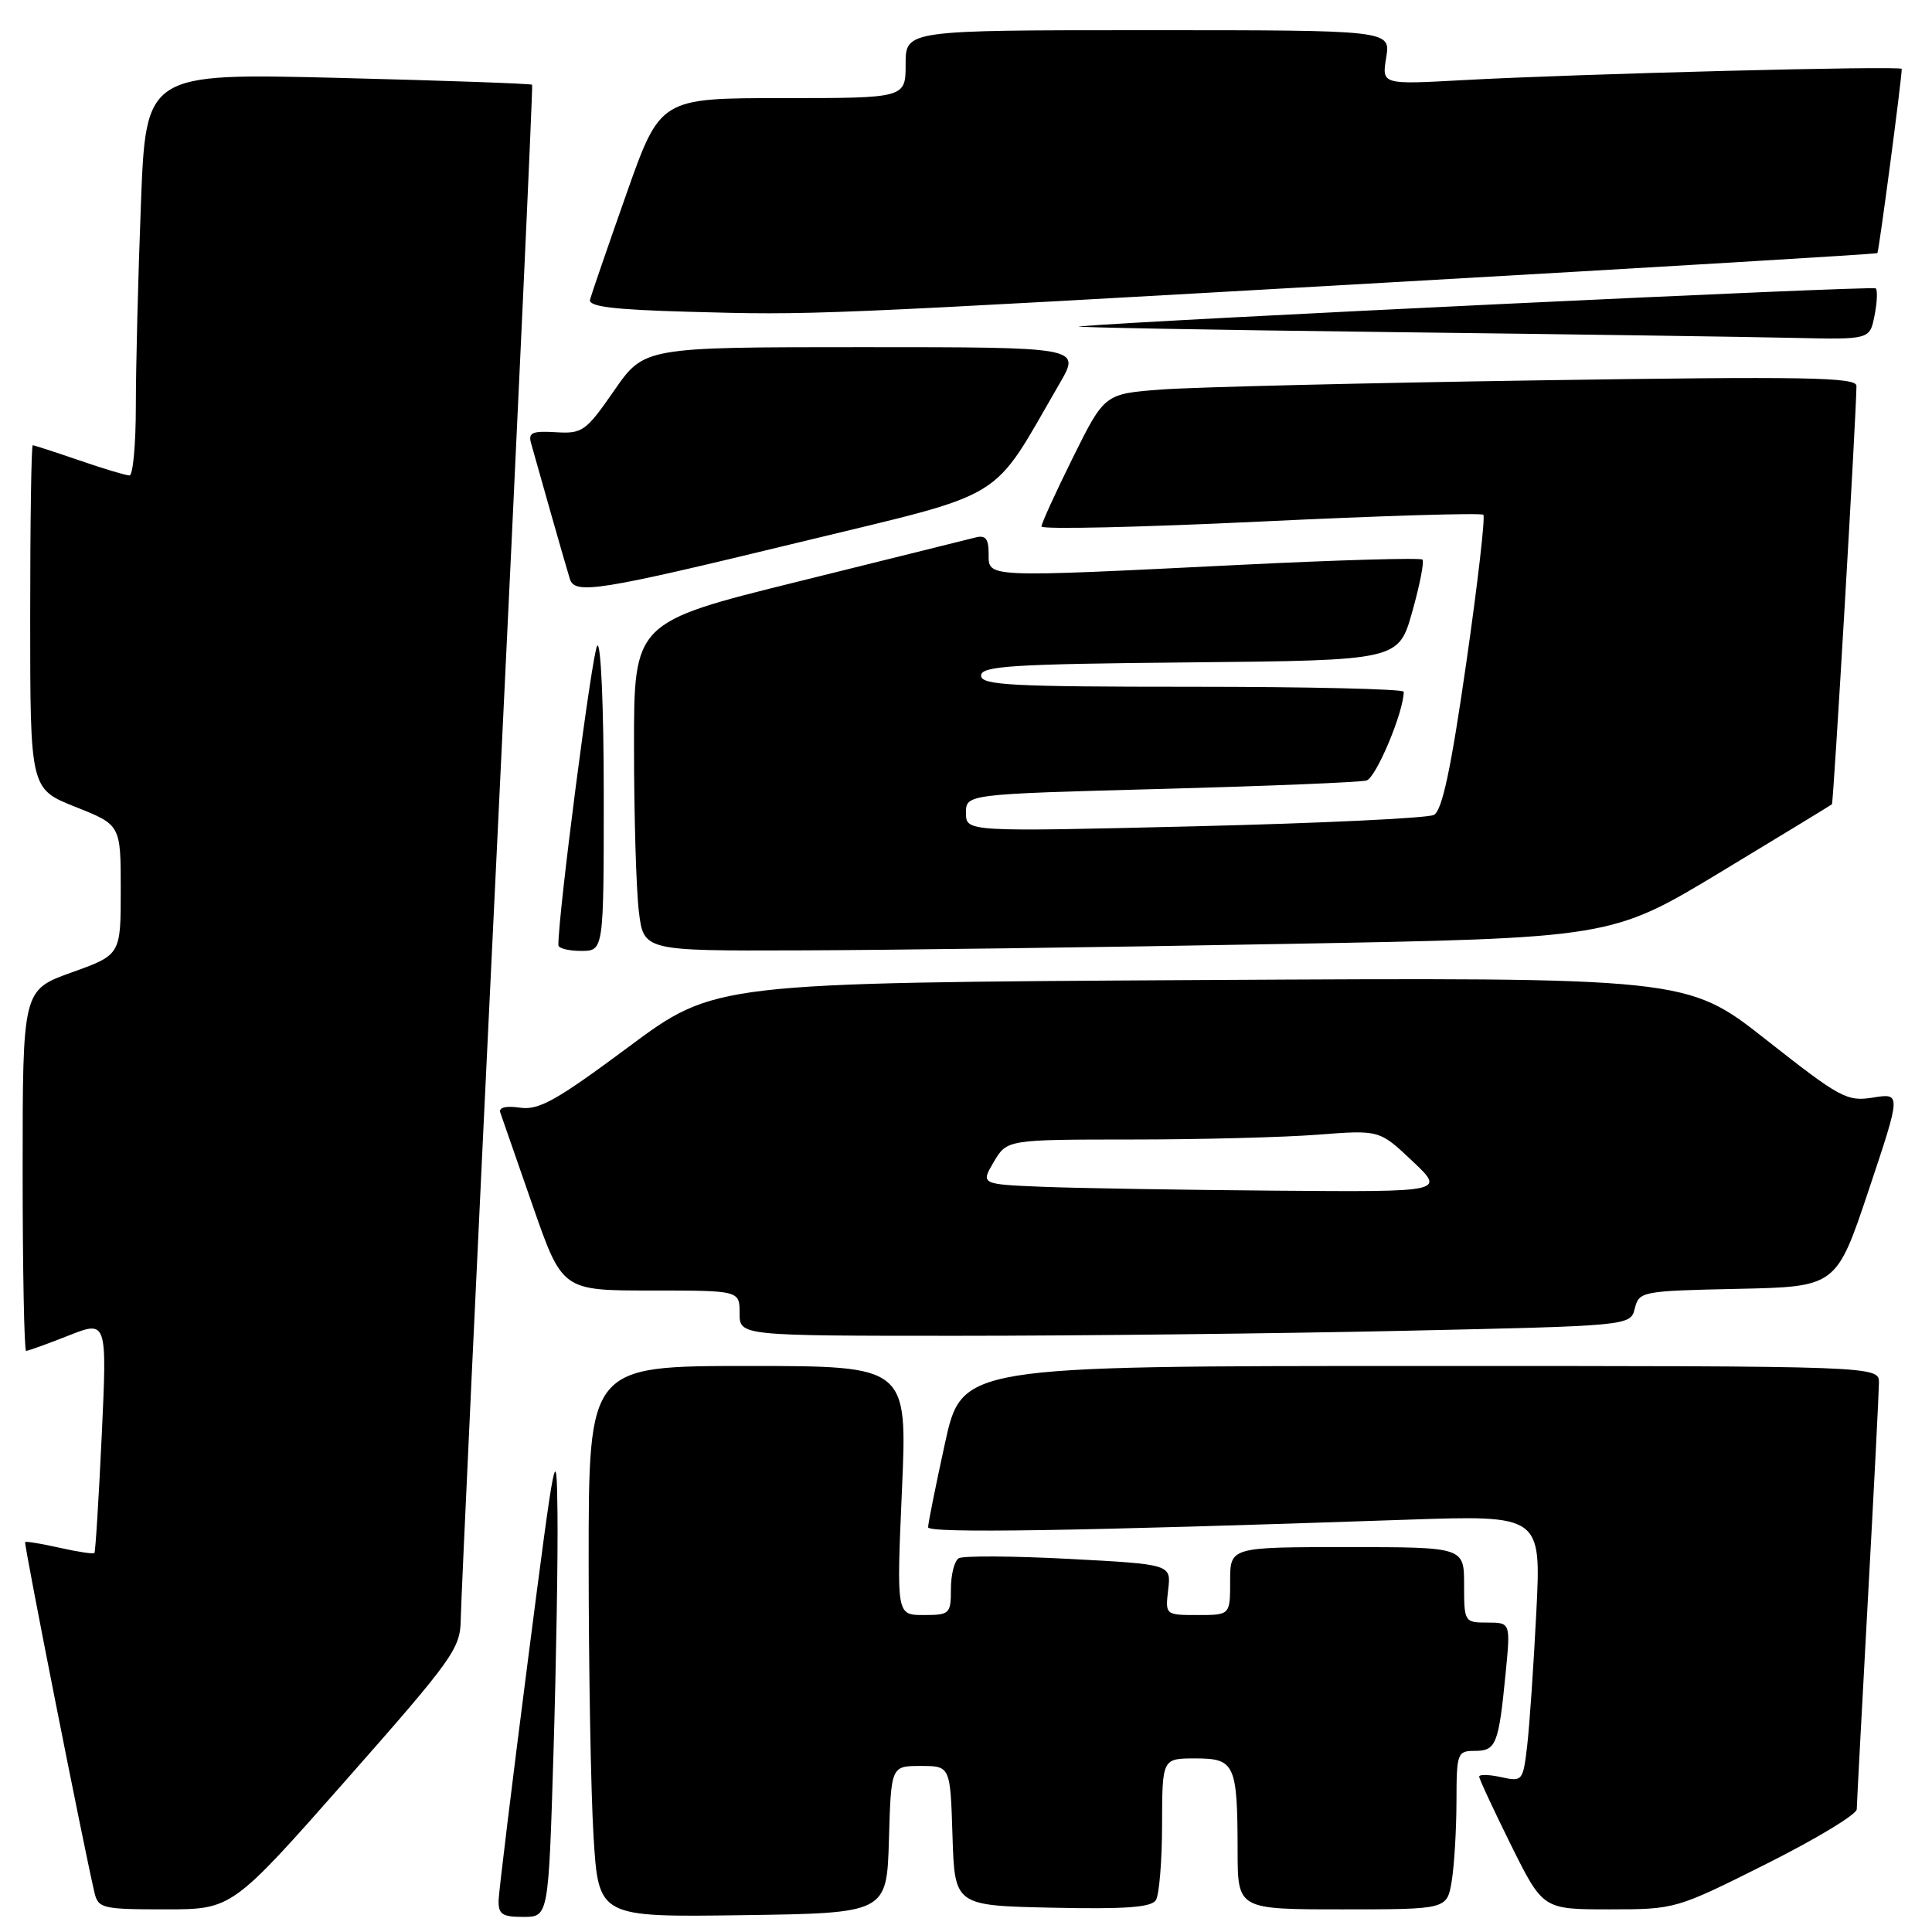 <?xml version="1.0" encoding="UTF-8" standalone="no"?>
<!DOCTYPE svg PUBLIC "-//W3C//DTD SVG 1.1//EN" "http://www.w3.org/Graphics/SVG/1.1/DTD/svg11.dtd" >
<svg xmlns="http://www.w3.org/2000/svg" xmlns:xlink="http://www.w3.org/1999/xlink" version="1.1" viewBox="0 0 256 256">
 <g >
 <path fill="currentColor"
d=" M 73.34 232.25 C 73.70 220.29 73.94 206.00 73.87 200.50 C 73.76 190.92 73.59 191.74 69.95 220.00 C 67.86 236.22 66.12 250.51 66.07 251.75 C 66.01 253.65 66.52 254.00 69.34 254.00 C 72.68 254.00 72.68 254.00 73.34 232.25 Z  M 117.79 243.75 C 118.07 234.00 118.07 234.00 122.00 234.00 C 125.92 234.00 125.92 234.00 126.21 243.25 C 126.50 252.50 126.50 252.50 139.42 252.78 C 149.09 252.99 152.55 252.74 153.16 251.78 C 153.60 251.08 153.98 246.56 153.98 241.75 C 154.00 233.00 154.00 233.00 158.38 233.00 C 163.63 233.00 163.97 233.73 163.99 245.25 C 164.00 253.00 164.00 253.00 177.87 253.00 C 191.74 253.00 191.74 253.00 192.36 249.25 C 192.70 247.19 192.98 242.46 192.99 238.75 C 193.00 232.27 193.10 232.00 195.43 232.00 C 198.24 232.00 198.58 231.15 199.50 221.75 C 200.16 215.00 200.16 215.00 197.08 215.00 C 194.05 215.00 194.00 214.92 194.00 210.00 C 194.00 205.00 194.00 205.00 178.50 205.00 C 163.00 205.00 163.00 205.00 163.00 209.50 C 163.00 214.00 163.00 214.00 158.70 214.00 C 154.41 214.00 154.40 213.99 154.79 210.64 C 155.19 207.28 155.19 207.28 141.63 206.56 C 134.17 206.17 127.60 206.13 127.03 206.48 C 126.46 206.83 126.00 208.67 126.00 210.56 C 126.00 213.84 125.84 214.00 122.39 214.00 C 118.79 214.00 118.79 214.00 119.51 197.50 C 120.24 181.00 120.24 181.00 99.12 181.00 C 78.00 181.00 78.00 181.00 78.00 206.84 C 78.00 221.06 78.29 237.49 78.65 243.37 C 79.31 254.04 79.31 254.04 98.40 253.77 C 117.50 253.50 117.50 253.50 117.79 243.75 Z  M 45.87 235.85 C 60.04 219.78 61.00 218.44 61.05 214.60 C 61.07 212.34 63.26 165.72 65.91 111.00 C 68.56 56.28 70.63 11.38 70.51 11.23 C 70.39 11.08 58.83 10.67 44.81 10.32 C 19.33 9.69 19.33 9.69 18.67 27.09 C 18.30 36.67 18.00 48.66 18.00 53.75 C 18.00 58.84 17.62 63.00 17.16 63.00 C 16.69 63.00 13.70 62.10 10.50 61.00 C 7.30 59.90 4.53 59.00 4.34 59.00 C 4.15 59.00 4.00 69.25 4.00 81.77 C 4.00 104.53 4.00 104.53 10.00 106.92 C 16.00 109.30 16.00 109.30 16.00 117.91 C 16.00 126.52 16.00 126.52 9.50 128.85 C 3.00 131.18 3.00 131.18 3.00 155.09 C 3.00 168.24 3.21 179.00 3.46 179.00 C 3.72 179.00 6.24 178.09 9.06 176.98 C 14.19 174.95 14.19 174.95 13.48 190.23 C 13.08 198.63 12.65 205.63 12.51 205.78 C 12.38 205.94 10.30 205.63 7.91 205.09 C 5.51 204.55 3.45 204.21 3.33 204.33 C 3.14 204.53 11.03 244.40 12.51 250.75 C 13.01 252.87 13.53 253.00 21.89 253.00 C 30.74 253.00 30.74 253.00 45.87 235.85 Z  M 234.02 246.99 C 240.61 243.69 246.01 240.43 246.03 239.74 C 246.04 239.06 246.70 226.57 247.50 212.00 C 248.30 197.43 248.96 184.49 248.97 183.25 C 249.00 181.00 249.00 181.00 188.23 181.00 C 127.46 181.00 127.46 181.00 125.21 191.25 C 123.98 196.89 122.97 201.89 122.98 202.37 C 123.00 203.19 142.42 202.88 186.36 201.37 C 204.22 200.76 204.22 200.76 203.57 213.63 C 203.21 220.71 202.67 228.66 202.36 231.31 C 201.81 236.01 201.73 236.10 198.90 235.48 C 197.30 235.13 196.00 235.10 196.00 235.41 C 196.00 235.72 197.90 239.80 200.22 244.49 C 204.45 253.00 204.45 253.00 213.24 253.00 C 221.99 253.00 222.09 252.97 234.02 246.99 Z  M 185.86 176.34 C 216.04 175.68 216.04 175.68 216.62 173.37 C 217.19 171.12 217.56 171.05 230.26 170.78 C 243.33 170.50 243.33 170.50 247.62 157.67 C 251.91 144.84 251.91 144.84 248.20 145.43 C 244.73 145.99 243.85 145.51 234.01 137.76 C 223.51 129.50 223.51 129.50 159.11 129.86 C 94.71 130.23 94.71 130.23 83.29 138.72 C 73.71 145.84 71.40 147.14 68.89 146.77 C 67.03 146.50 66.06 146.74 66.29 147.42 C 66.50 148.01 68.43 153.56 70.58 159.75 C 74.50 171.00 74.50 171.00 86.25 171.00 C 98.00 171.00 98.00 171.00 98.00 174.00 C 98.00 177.00 98.00 177.00 126.84 177.00 C 142.70 177.00 169.26 176.70 185.86 176.34 Z  M 80.00 105.30 C 80.00 93.65 79.62 85.02 79.14 85.55 C 78.48 86.27 73.93 121.35 73.99 125.25 C 74.00 125.66 75.35 126.00 77.00 126.00 C 80.00 126.00 80.00 126.00 80.00 105.30 Z  M 170.00 125.08 C 213.50 124.30 213.50 124.30 228.00 115.55 C 235.97 110.73 242.61 106.69 242.74 106.57 C 242.95 106.38 245.98 54.77 245.99 51.13 C 246.00 49.98 239.18 49.86 203.75 50.40 C 180.51 50.75 158.09 51.30 153.93 51.61 C 146.36 52.18 146.36 52.18 142.18 60.60 C 139.88 65.24 138.00 69.36 138.00 69.76 C 138.00 70.17 151.06 69.87 167.02 69.11 C 182.99 68.34 196.27 67.94 196.55 68.21 C 196.82 68.49 195.80 77.37 194.27 87.96 C 192.26 101.93 191.09 107.41 190.00 107.98 C 189.18 108.41 174.89 109.09 158.25 109.49 C 128.00 110.22 128.00 110.22 128.00 107.72 C 128.00 105.23 128.00 105.23 153.75 104.54 C 167.91 104.16 180.21 103.66 181.07 103.42 C 182.34 103.06 186.00 94.33 186.00 91.66 C 186.00 91.30 173.40 91.00 158.00 91.00 C 133.91 91.00 130.00 90.79 130.00 89.52 C 130.00 88.25 133.99 87.99 157.66 87.77 C 185.32 87.50 185.32 87.50 187.13 81.06 C 188.13 77.52 188.74 74.40 188.48 74.15 C 188.22 73.89 177.32 74.20 164.25 74.85 C 130.26 76.53 131.00 76.57 131.00 73.38 C 131.00 71.39 130.59 70.87 129.25 71.22 C 128.29 71.47 117.71 74.09 105.75 77.06 C 84.00 82.45 84.00 82.45 84.01 98.98 C 84.01 108.06 84.30 117.86 84.65 120.75 C 85.28 126.00 85.28 126.00 105.89 125.93 C 117.23 125.90 146.07 125.52 170.00 125.08 Z  M 105.85 71.87 C 134.04 65.03 131.12 66.81 140.44 50.75 C 143.19 46.00 143.19 46.00 114.28 46.00 C 85.37 46.00 85.37 46.00 81.38 51.75 C 77.63 57.16 77.17 57.49 73.64 57.27 C 70.50 57.08 69.96 57.33 70.38 58.77 C 70.65 59.72 71.82 63.88 72.99 68.00 C 74.16 72.12 75.30 76.06 75.52 76.75 C 76.20 78.80 79.35 78.30 105.85 71.87 Z  M 248.38 41.84 C 248.73 40.10 248.80 38.47 248.55 38.21 C 248.18 37.84 152.64 42.40 143.00 43.25 C 141.62 43.37 160.07 43.71 184.00 44.00 C 207.93 44.29 232.06 44.64 237.62 44.77 C 247.75 45.00 247.75 45.00 248.38 41.84 Z  M 184.50 37.40 C 219.70 35.40 248.62 33.66 248.76 33.54 C 248.96 33.37 251.96 10.72 251.99 9.13 C 252.00 8.68 208.86 9.79 193.80 10.62 C 183.09 11.21 183.09 11.21 183.68 7.61 C 184.26 4.00 184.26 4.00 152.13 4.00 C 120.00 4.00 120.00 4.00 120.00 8.50 C 120.00 13.00 120.00 13.00 103.74 13.00 C 87.48 13.00 87.48 13.00 82.99 25.73 C 80.52 32.74 78.36 39.02 78.18 39.70 C 77.95 40.63 81.25 41.03 91.18 41.31 C 107.81 41.77 107.19 41.80 184.50 37.40 Z  M 138.22 157.26 C 129.94 156.92 129.94 156.92 131.68 153.96 C 133.43 151.00 133.43 151.00 149.97 150.99 C 159.06 150.99 170.16 150.70 174.64 150.35 C 182.78 149.72 182.78 149.72 187.14 153.84 C 191.50 157.95 191.50 157.95 169.00 157.77 C 156.62 157.67 142.77 157.44 138.22 157.26 Z "/>
</g>
</svg>
